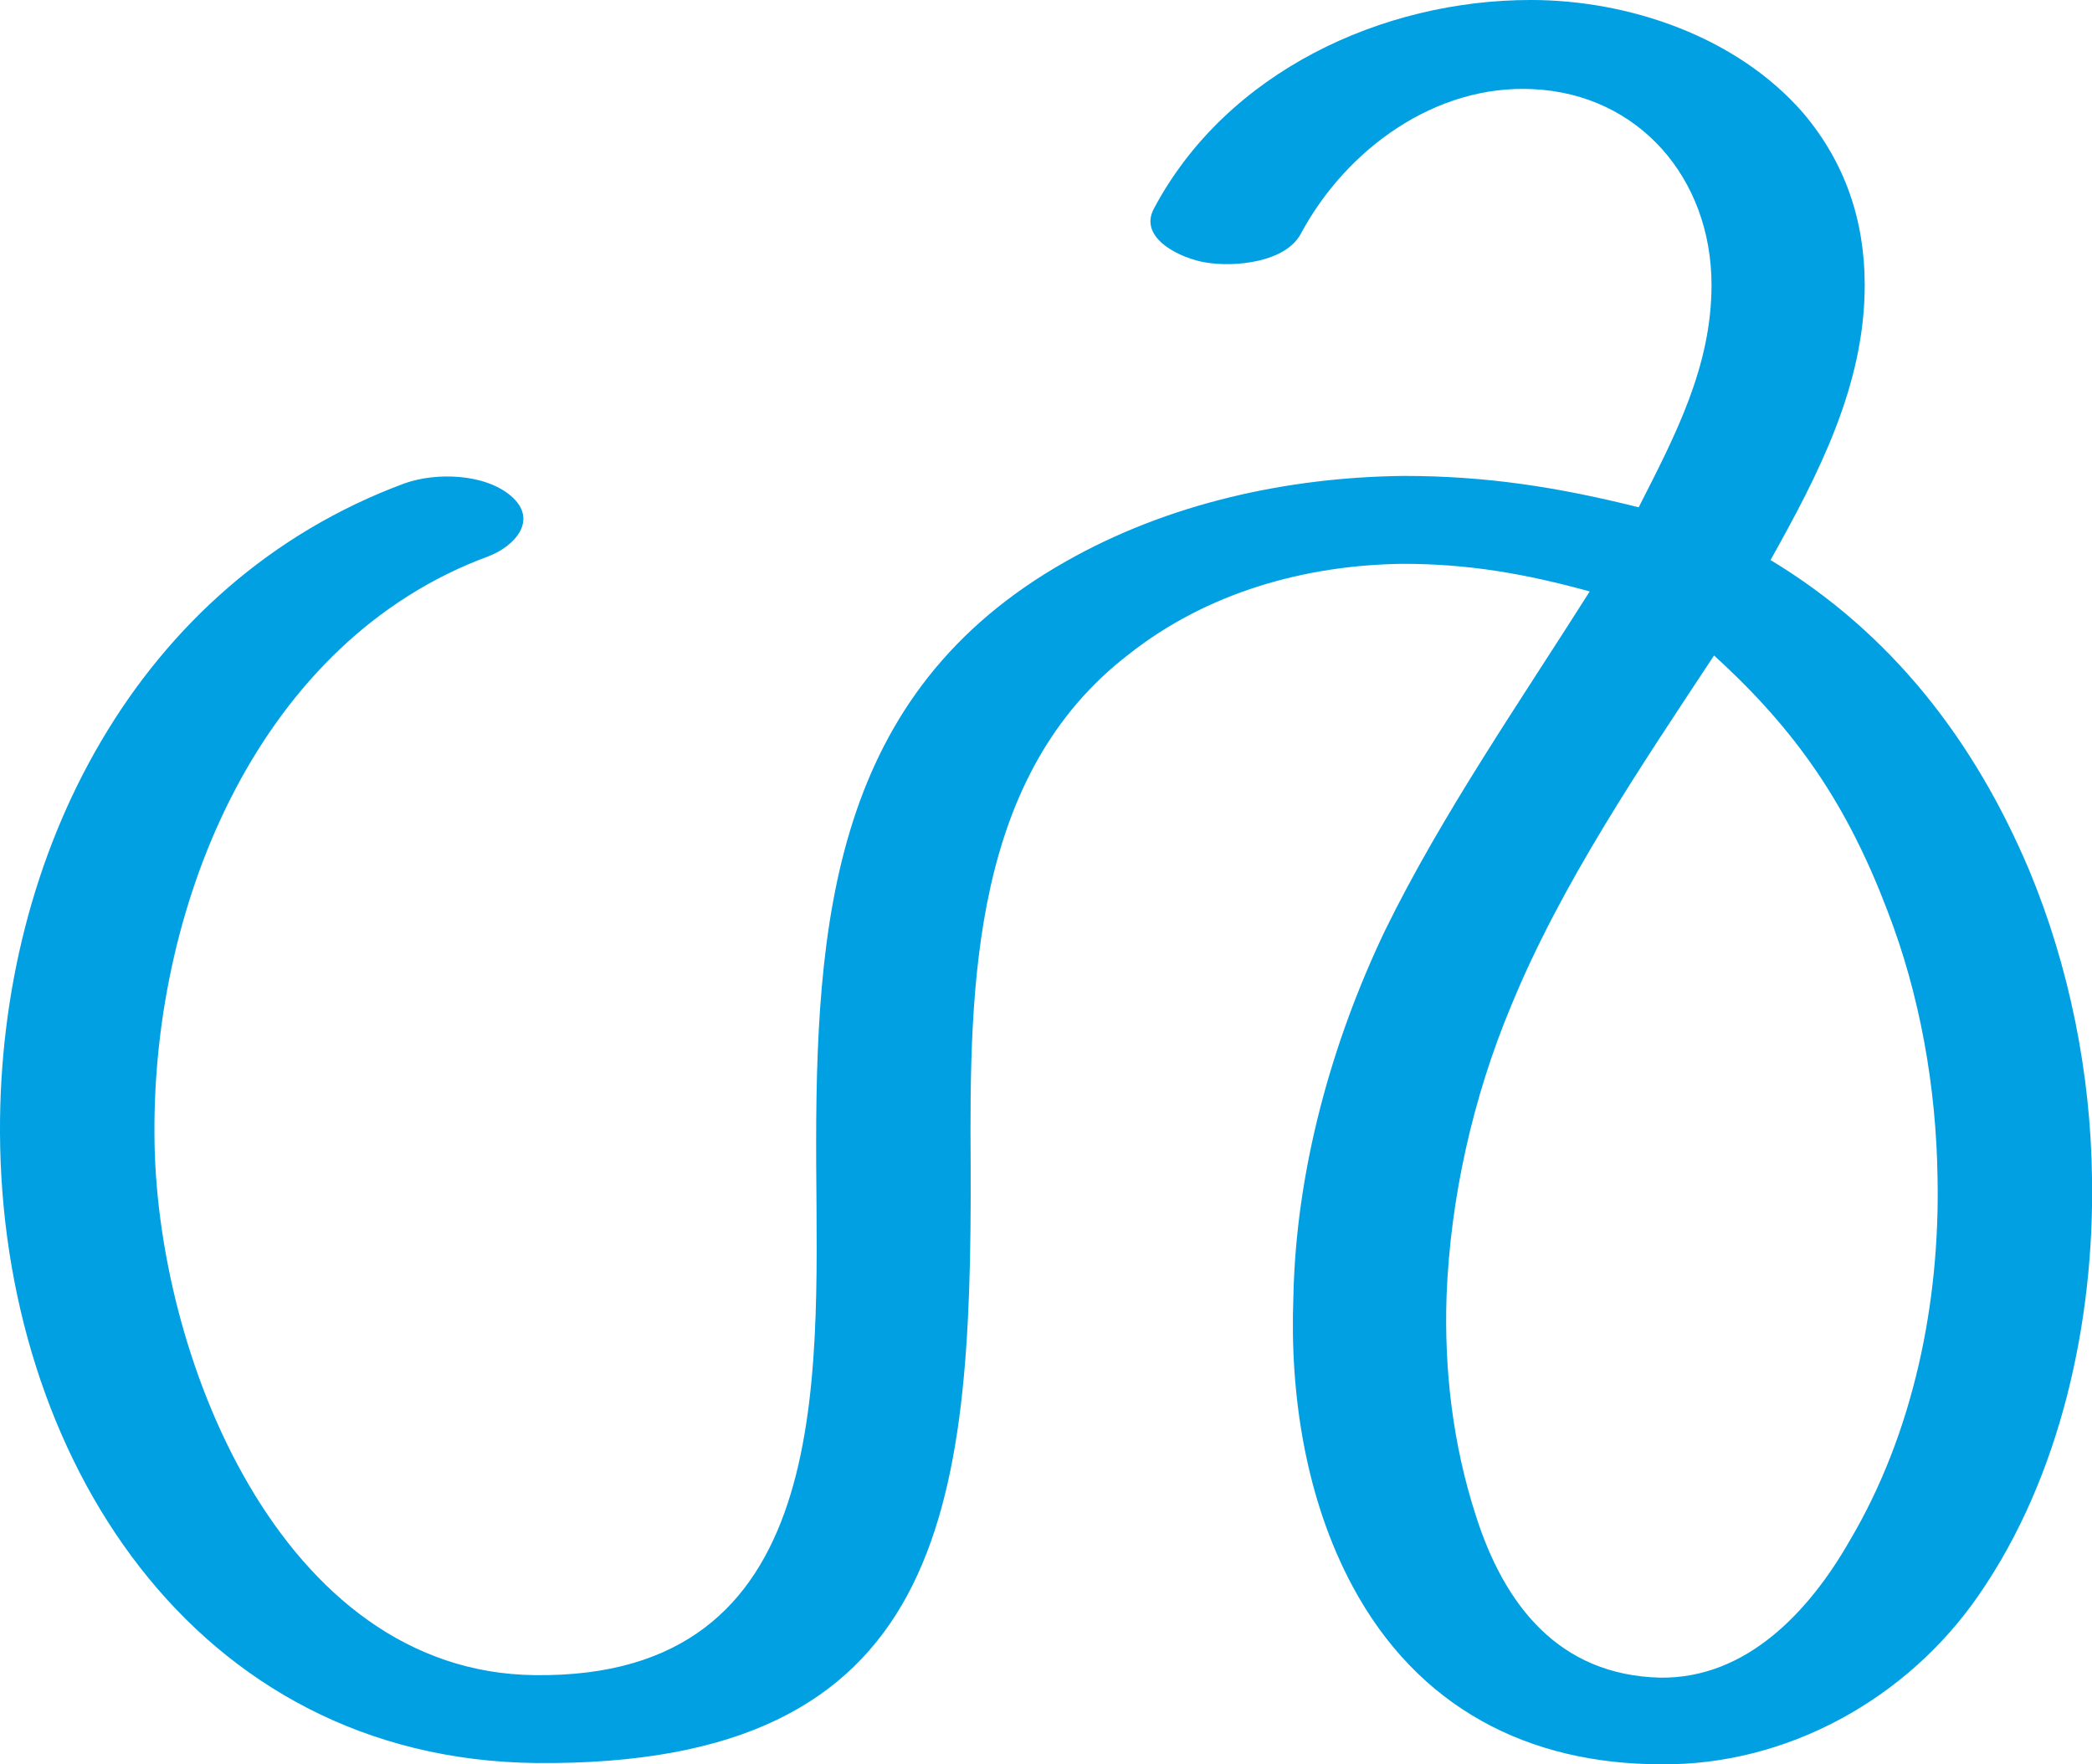 <?xml version="1.0" encoding="UTF-8"?>
<!DOCTYPE svg PUBLIC "-//W3C//DTD SVG 1.1//EN" "http://www.w3.org/Graphics/SVG/1.1/DTD/svg11.dtd">
<!-- Creator: CorelDRAW X8 -->
<svg xmlns="http://www.w3.org/2000/svg" xml:space="preserve" width="1666px" height="1405px" version="1.1" style="shape-rendering:geometricPrecision; text-rendering:geometricPrecision; image-rendering:optimizeQuality; fill-rule:evenodd; clip-rule:evenodd"
viewBox="0 0 1666 1405"
 xmlns:xlink="http://www.w3.org/1999/xlink">
 <defs>
  <style type="text/css">
   <![CDATA[
    .fil0 {fill:#00A0E3;fill-rule:nonzero}
   ]]>
  </style>
 </defs>
 <g id="Layer_x0020_1">
  <path class="fil0" d="M1036 186c36,-67 107,-119 185,-115 84,4 142,71 142,156 0,65 -29,120 -58,177 -64,-16 -121,-25 -187,-25 -93,1 -188,22 -269,68 -186,105 -200,286 -199,481 1,174 13,409 -224,406 -203,-2 -303,-257 -303,-432 -1,-184 84,-392 266,-459 21,-8 40,-29 18,-48 -21,-18 -60,-19 -85,-10 -213,79 -323,295 -322,517 1,257 154,499 427,502 326,3 347,-201 346,-476 -1,-144 1,-311 126,-407 62,-49 140,-71 218,-72 53,0 98,8 149,22 -55,87 -118,178 -163,270 -43,90 -71,192 -73,292 -3,78 10,161 47,230 52,97 140,142 246,142 100,1 196,-52 253,-135 65,-94 92,-218 90,-332 -1,-83 -18,-168 -50,-245 -44,-104 -110,-189 -206,-247 38,-68 75,-139 75,-219 0,-52 -16,-98 -49,-137 -53,-61 -139,-90 -217,-90 -118,0 -242,57 -300,166 -13,24 22,40 41,43 23,4 64,0 76,-23zm329 336c66,60 106,119 138,203 26,67 39,141 40,213 2,99 -19,203 -70,289 -32,56 -82,110 -151,109 -80,-2 -124,-57 -147,-130 -18,-56 -25,-115 -23,-174 3,-78 21,-158 51,-230 40,-98 104,-192 162,-280z"/>
 </g>
</svg>
